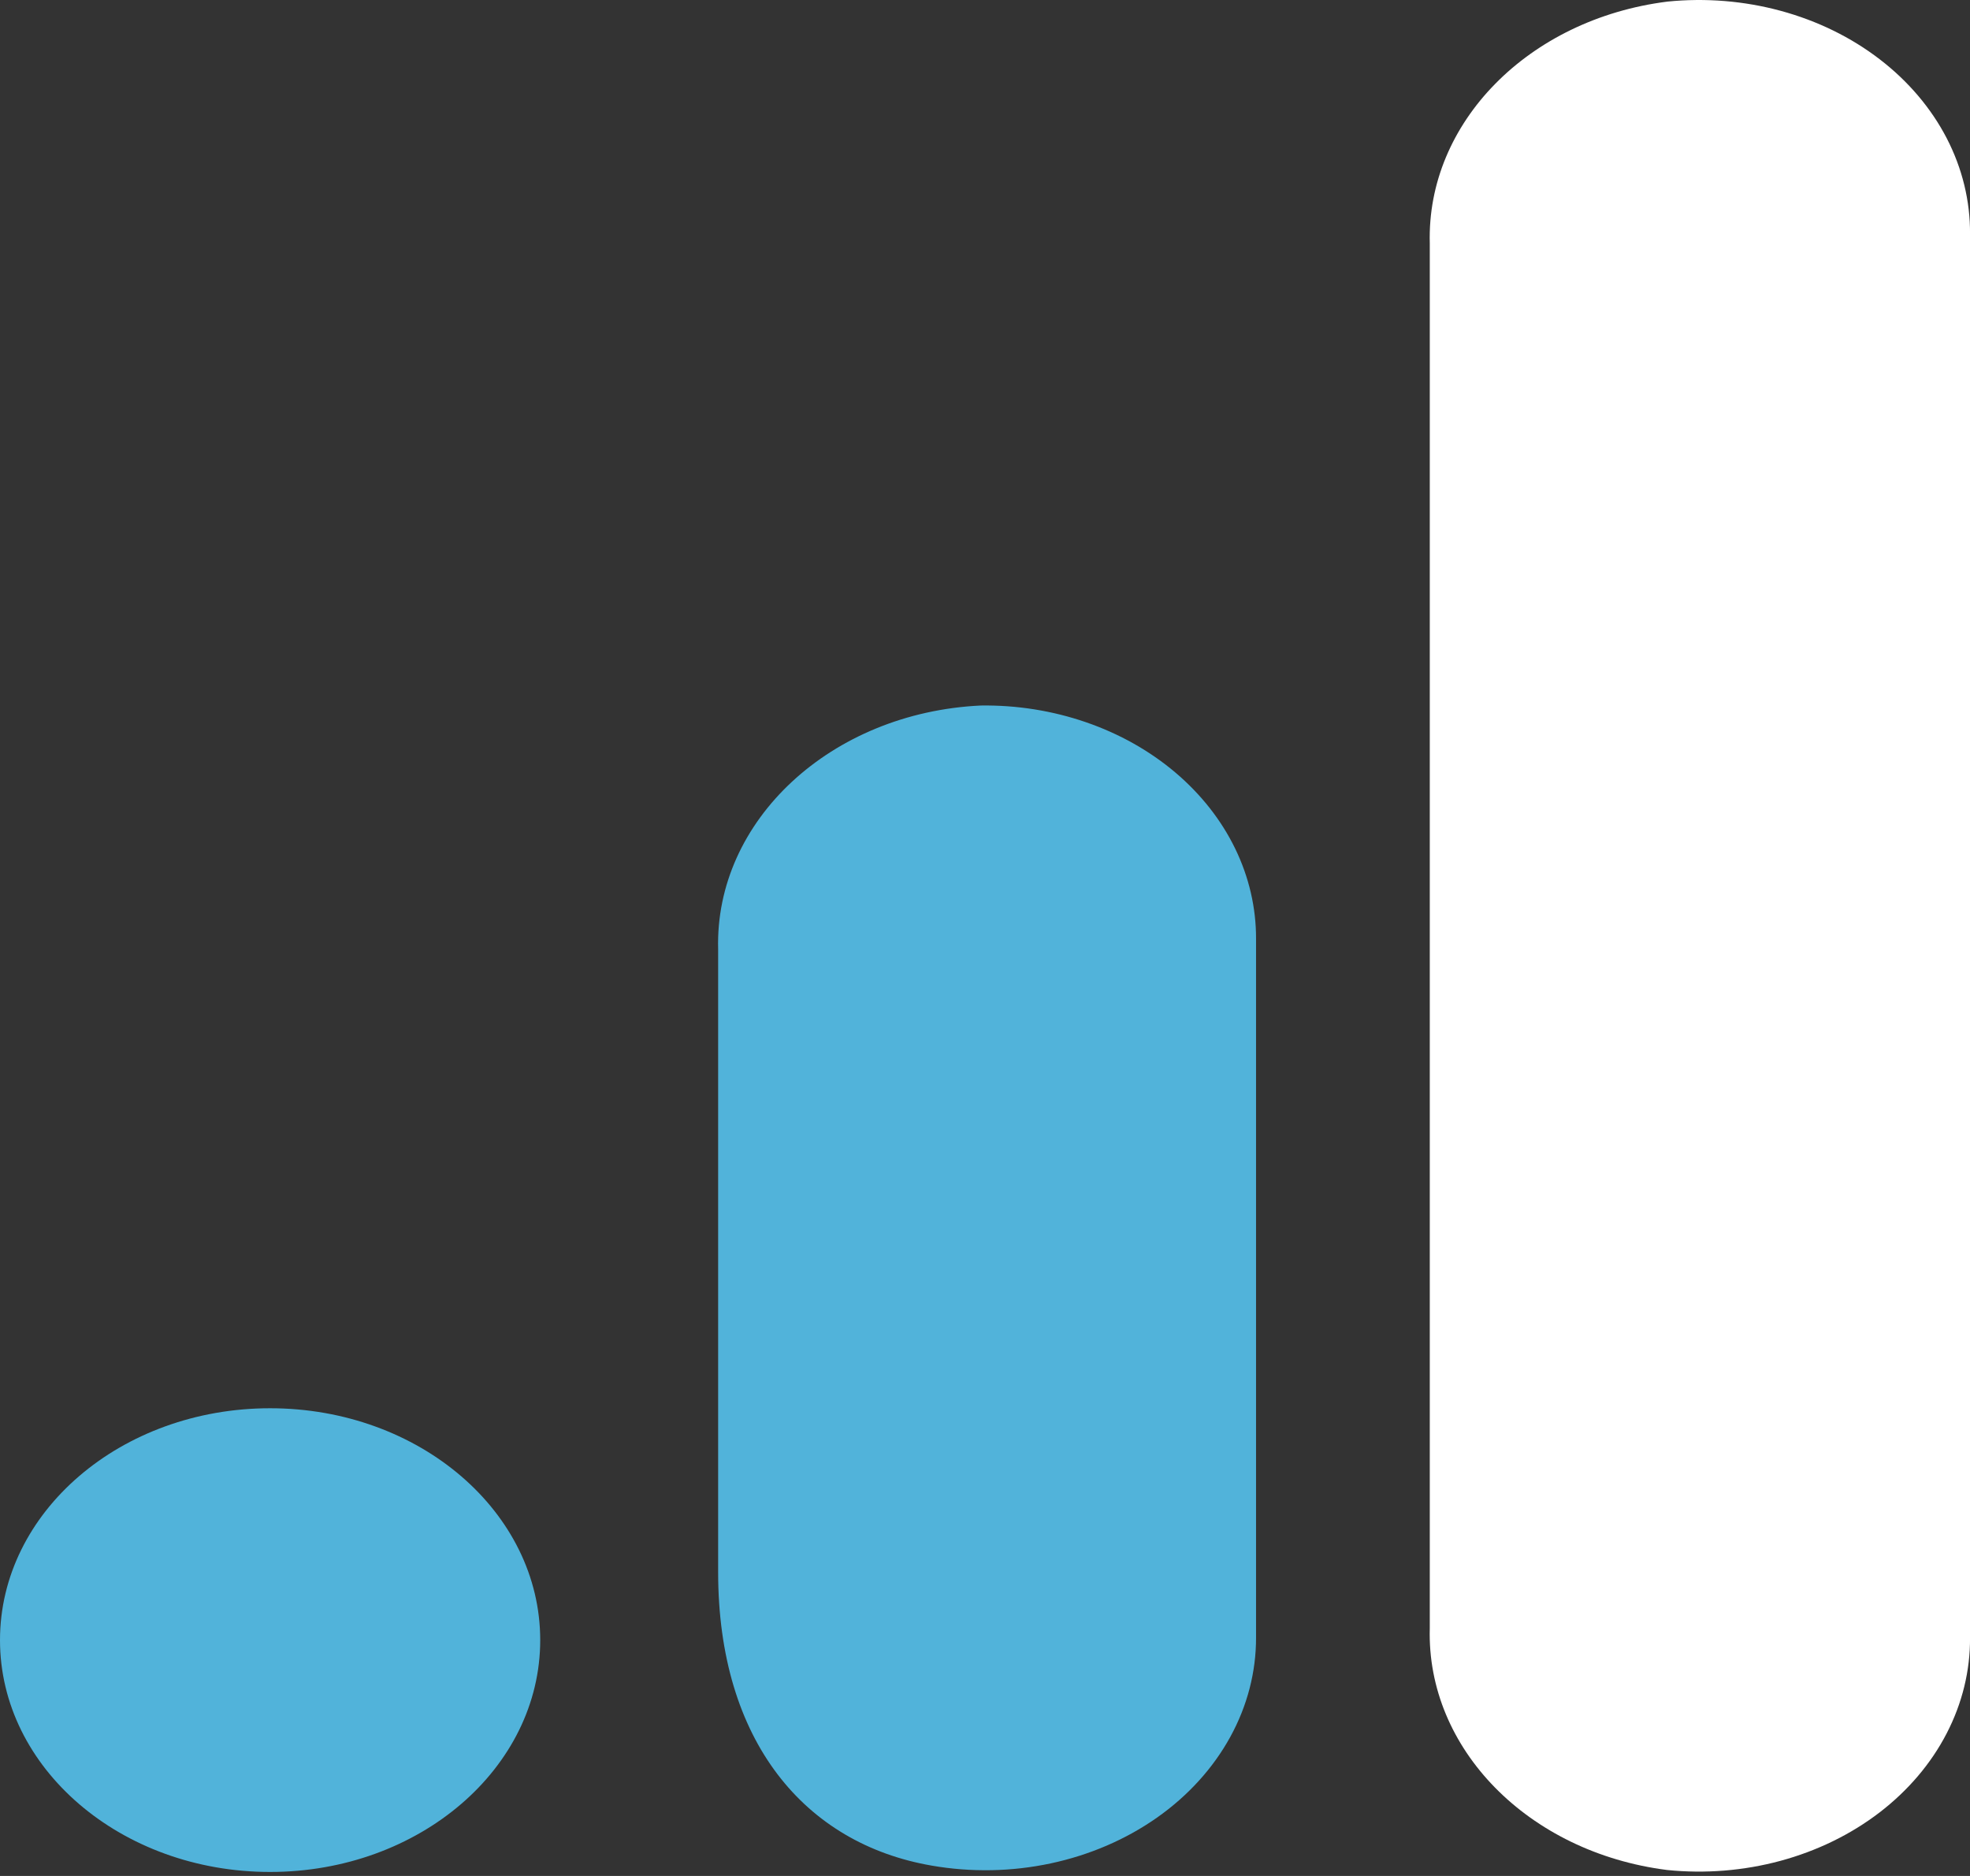 <svg width="63" height="60" viewBox="0 0 63 60" fill="none" xmlns="http://www.w3.org/2000/svg">
<rect x="0" y="0" width="63" height="60" fill="#333333" stroke="none"/>
<g clip-path="url(#clip0_208_9)">
<path d="M63.001 52.38C63.007 53.435 62.752 54.478 62.253 55.442C61.754 56.406 61.022 57.267 60.106 57.97C59.19 58.672 58.11 59.199 56.939 59.516C55.767 59.833 54.53 59.933 53.311 59.809C48.87 59.245 45.616 55.927 45.724 52.075V7.784C45.617 3.928 48.879 0.609 53.325 0.051C54.544 -0.072 55.779 0.029 56.949 0.347C58.119 0.665 59.197 1.192 60.111 1.895C61.026 2.597 61.756 3.458 62.255 4.42C62.753 5.383 63.007 6.426 63.001 7.479V52.38Z" fill="white"/>
<path d="M8.638 45.041C13.409 45.041 17.276 48.361 17.276 52.456C17.276 56.552 13.409 59.872 8.638 59.872C3.867 59.872 0 56.552 0 52.457C0 48.361 3.867 45.041 8.638 45.041ZM31.367 22.565C26.574 22.79 22.855 26.242 22.966 30.362V50.282C22.966 55.687 25.737 58.969 29.796 59.669C31.055 59.888 32.355 59.864 33.601 59.598C34.847 59.332 36.009 58.832 37.002 58.133C37.995 57.434 38.794 56.553 39.342 55.556C39.89 54.559 40.172 53.47 40.168 52.367V30.019C40.17 29.031 39.943 28.052 39.5 27.14C39.057 26.229 38.407 25.402 37.588 24.708C36.769 24.014 35.797 23.467 34.728 23.099C33.66 22.731 32.518 22.549 31.367 22.565Z" fill="#51B3DA"/>
</g>
<defs>
<clipPath id="clip0_208_9">
<rect width="63" height="60" fill="white"/>
</clipPath>
</defs>
</svg>
